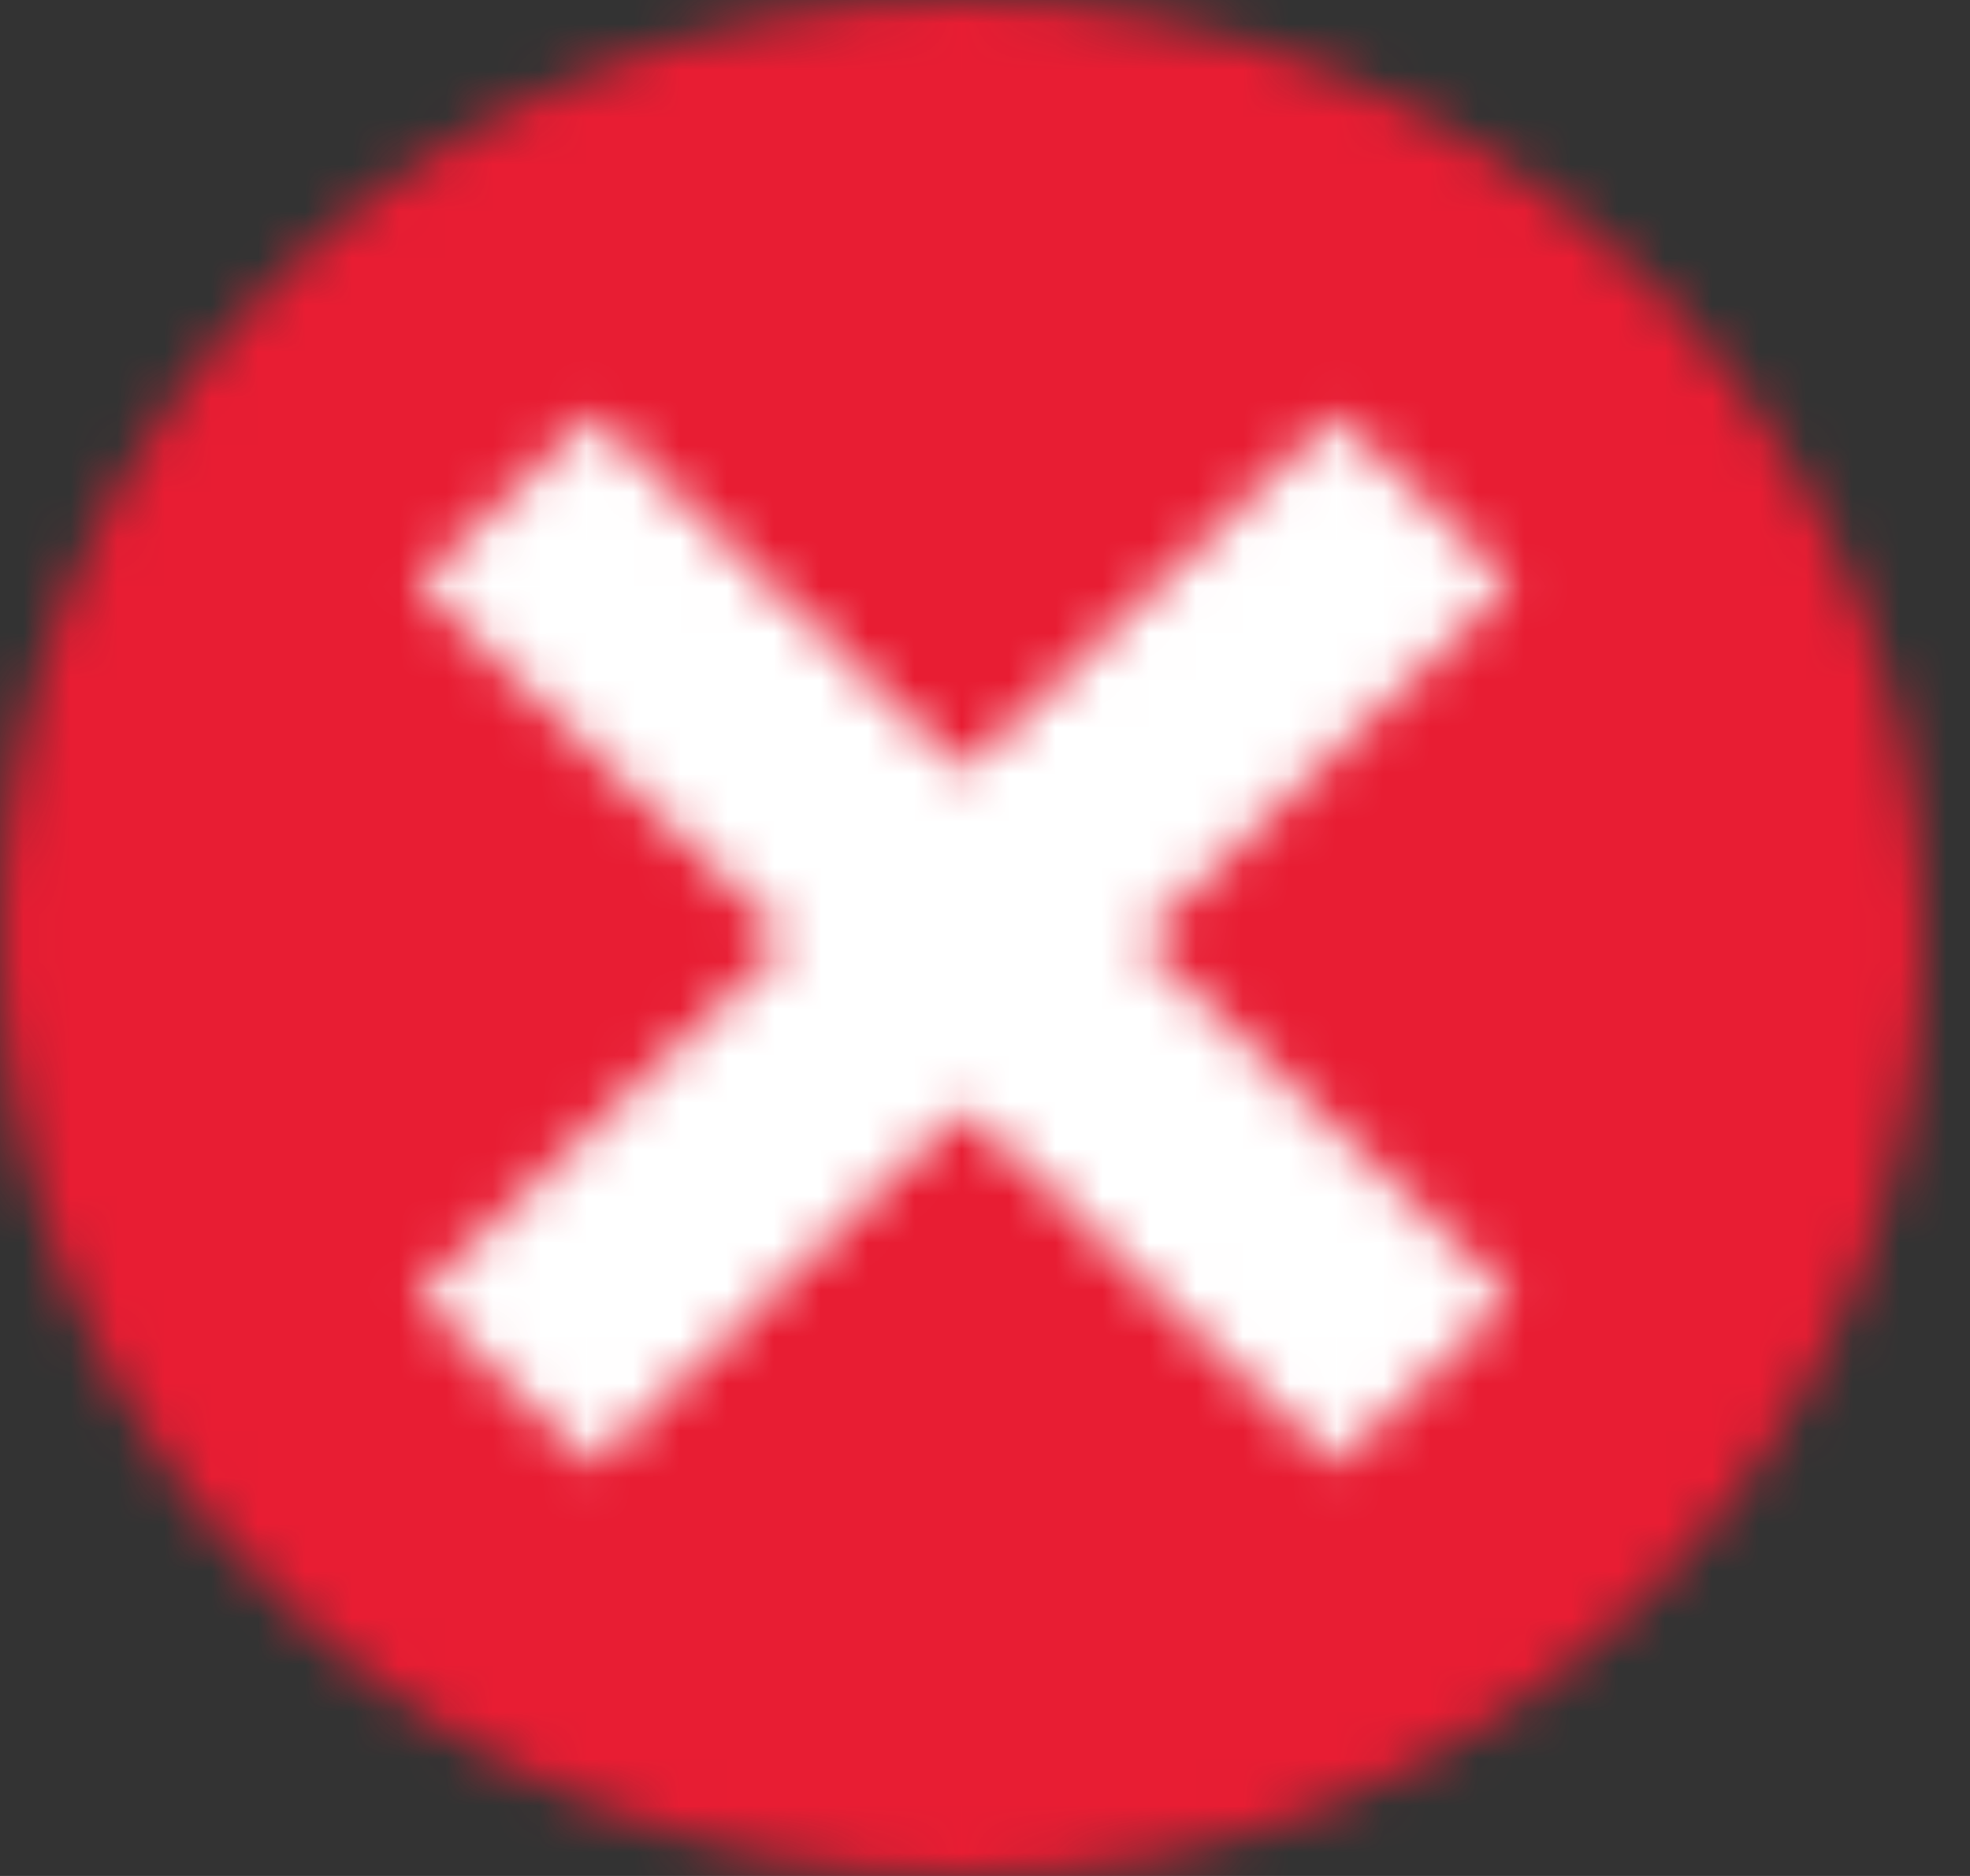 <svg width="42" height="40" viewBox="0 0 42 40" fill="none" xmlns="http://www.w3.org/2000/svg">
<rect x="0" y="0" width="42" height="40" fill="#333333" stroke="none"/>
<mask id="mask0" mask-type="alpha" maskUnits="userSpaceOnUse" x="0" y="0" width="42" height="40">
<path fill-rule="evenodd" clip-rule="evenodd" d="M20.501 40C9.18 40 0.001 31.045 0.001 20C0.001 8.955 9.18 0 20.501 0C31.822 0 41.001 8.955 41.001 20C41.001 31.045 31.822 40 20.501 40Z" fill="white"/>
</mask>
<g mask="url(#mask0)">
<path fill-rule="evenodd" clip-rule="evenodd" d="M-5.124 45H46.126V-5H-5.124V45Z" fill="#E81D33"/>
</g>
<mask id="mask1" mask-type="alpha" maskUnits="userSpaceOnUse" x="8" y="8" width="25" height="24">
<path fill-rule="evenodd" clip-rule="evenodd" d="M20.546 23.643L12.632 31.241L8.883 27.641L16.797 20.044L8.883 12.446L12.632 8.847L20.546 16.444L28.461 8.847L32.21 12.446L24.296 20.044L32.21 27.641L28.461 31.241L20.546 23.643Z" fill="white"/>
</mask>
<g mask="url(#mask1)">
<path fill-rule="evenodd" clip-rule="evenodd" d="M20.546 45.909L-6.397 20.044L20.546 -5.822L47.489 20.044L20.546 45.909Z" fill="white"/>
</g>
</svg>
